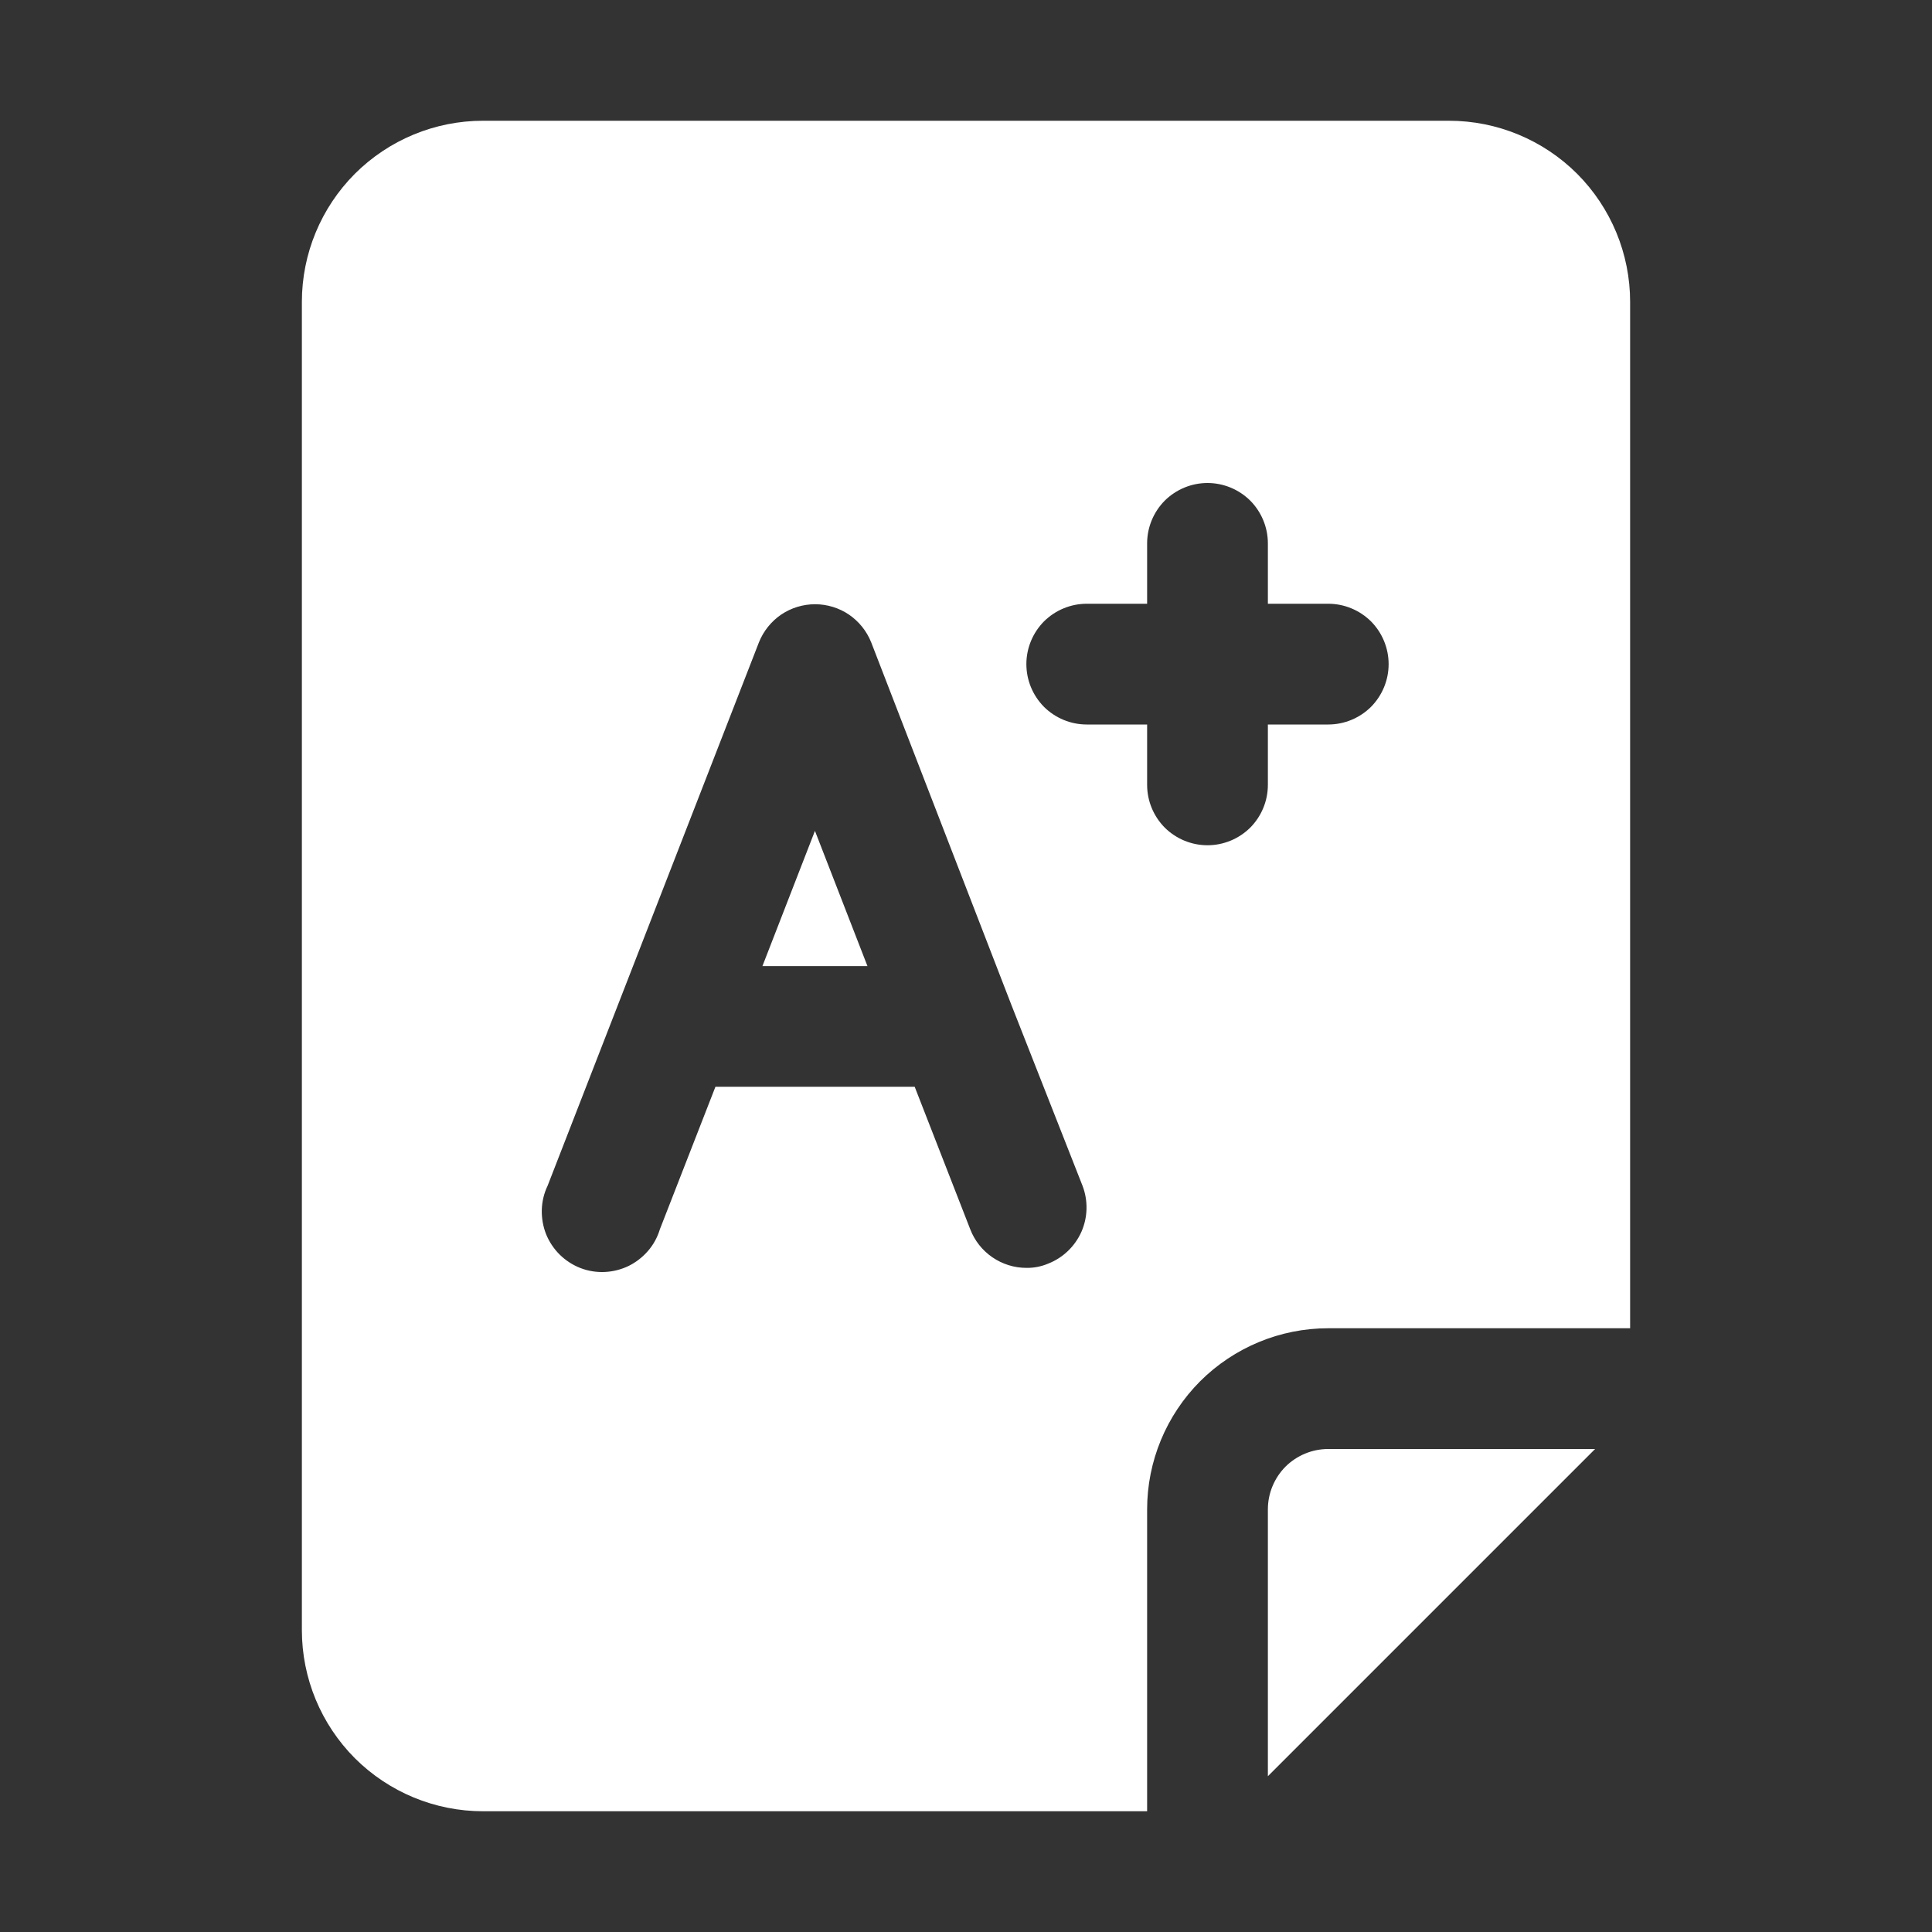 <svg width="16" height="16" viewBox="0 0 16 16" fill="none" xmlns="http://www.w3.org/2000/svg">
<rect x="0" y="0" width="16" height="16" fill="#333333" stroke="none"/>
<path d="M6.749 6.881L7.184 8.001H6.314L6.749 6.881Z" fill="white"/>
<path d="M12 1H4C3.602 1 3.221 1.158 2.939 1.439C2.658 1.721 2.5 2.102 2.5 2.5V13.5C2.5 13.898 2.658 14.279 2.939 14.561C3.221 14.842 3.602 15 4 15H9.5V12.5C9.5 12.102 9.658 11.721 9.939 11.439C10.221 11.158 10.602 11 11 11H13.5V2.5C13.5 2.102 13.342 1.721 13.061 1.439C12.779 1.158 12.398 1 12 1ZM8.68 10.465C8.623 10.489 8.562 10.501 8.5 10.5C8.399 10.5 8.301 10.469 8.218 10.412C8.135 10.355 8.071 10.274 8.035 10.18L7.575 9H5.925L5.465 10.18C5.445 10.246 5.412 10.307 5.367 10.359C5.322 10.411 5.267 10.454 5.206 10.484C5.144 10.514 5.076 10.531 5.008 10.534C4.939 10.537 4.87 10.526 4.806 10.501C4.742 10.476 4.684 10.438 4.635 10.39C4.586 10.341 4.548 10.284 4.522 10.22C4.497 10.156 4.485 10.087 4.487 10.018C4.489 9.95 4.505 9.882 4.535 9.82L6.285 5.32C6.322 5.227 6.386 5.147 6.469 5.09C6.552 5.034 6.65 5.004 6.75 5.004C6.85 5.004 6.948 5.034 7.031 5.09C7.114 5.147 7.178 5.227 7.215 5.32L8.375 8.32L8.965 9.82C9.012 9.943 9.009 10.08 8.956 10.201C8.902 10.322 8.803 10.417 8.68 10.465ZM11 6H10.5V6.5C10.5 6.633 10.447 6.76 10.354 6.854C10.26 6.947 10.133 7 10 7C9.867 7 9.74 6.947 9.646 6.854C9.553 6.76 9.5 6.633 9.5 6.5V6H9C8.867 6 8.74 5.947 8.646 5.854C8.553 5.76 8.5 5.633 8.5 5.5C8.5 5.367 8.553 5.24 8.646 5.146C8.74 5.053 8.867 5 9 5H9.5V4.5C9.5 4.367 9.553 4.24 9.646 4.146C9.74 4.053 9.867 4 10 4C10.133 4 10.26 4.053 10.354 4.146C10.447 4.24 10.5 4.367 10.5 4.5V5H11C11.133 5 11.26 5.053 11.354 5.146C11.447 5.24 11.5 5.367 11.5 5.5C11.5 5.633 11.447 5.76 11.354 5.854C11.26 5.947 11.133 6 11 6ZM10.5 12.5V14.71L13.21 12H11C10.867 12 10.74 12.053 10.646 12.146C10.553 12.24 10.5 12.367 10.5 12.5Z" fill="white"/>
</svg>
